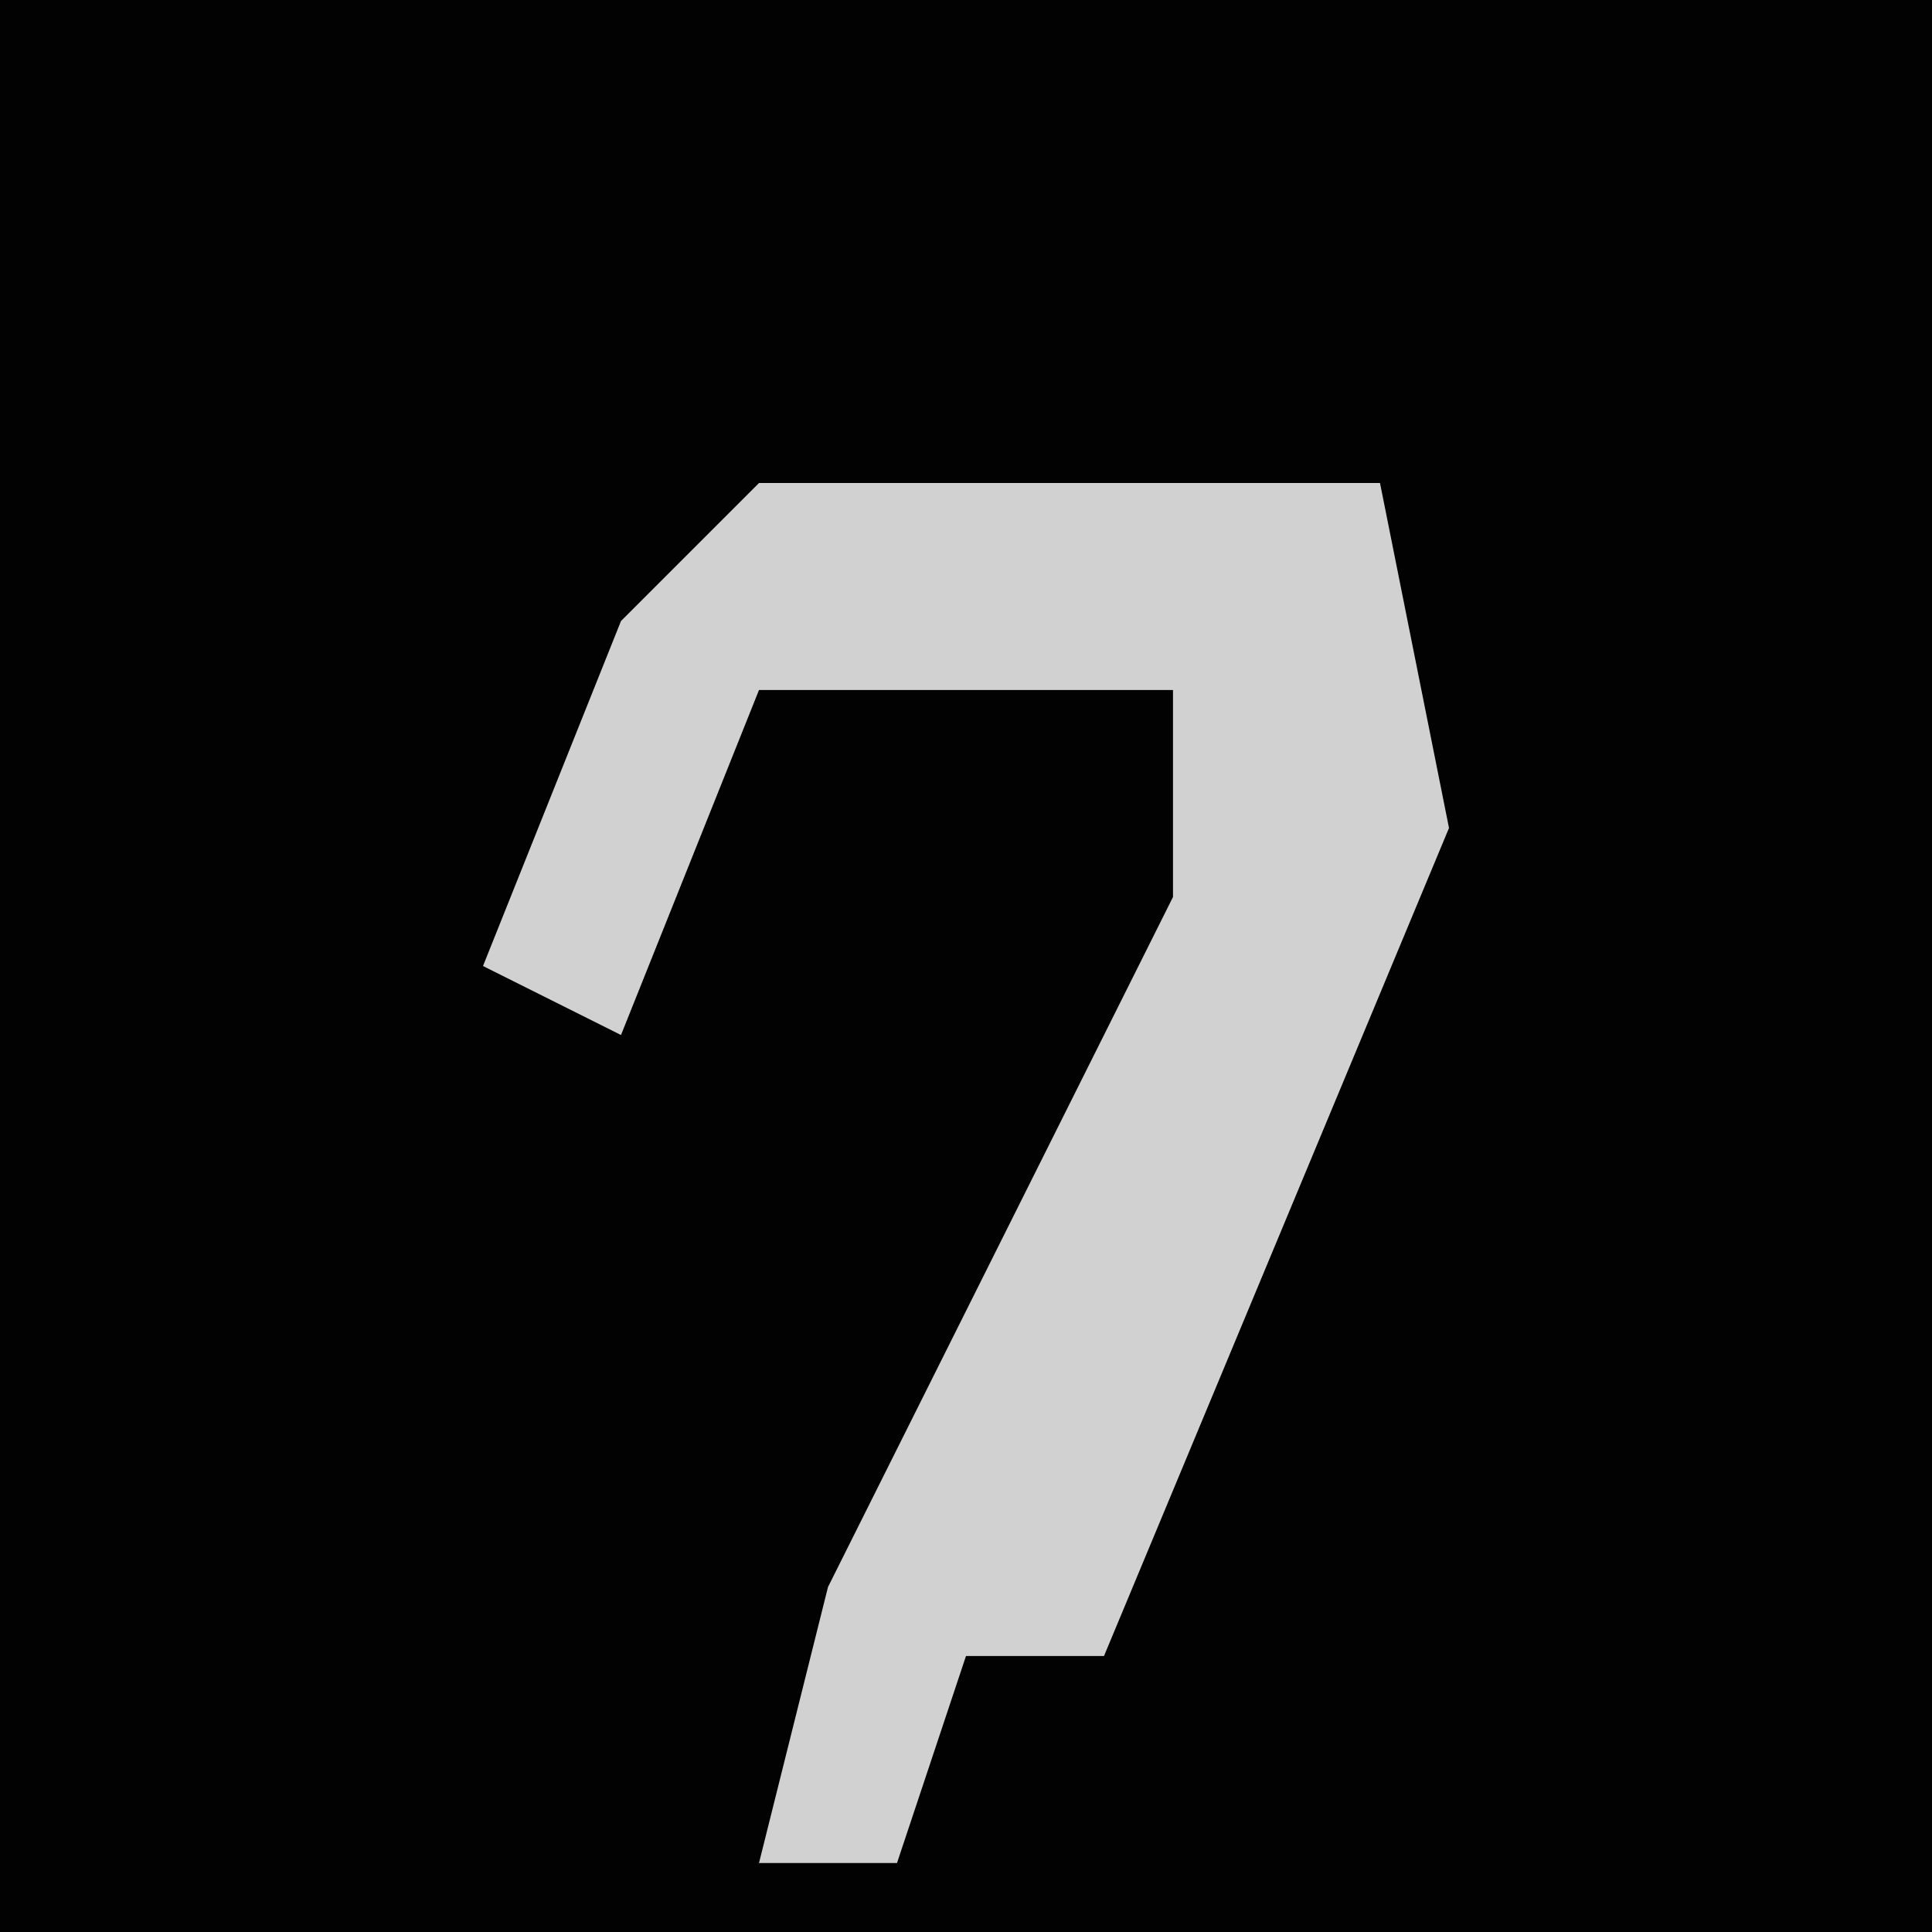 <?xml version="1.0" encoding="UTF-8"?>
<svg version="1.1" xmlns="http://www.w3.org/2000/svg" width="28" height="28">
<path d="M0,0 L28,0 L28,28 L0,28 Z " fill="#020202" transform="translate(0,0)"/>
<path d="M0,0 L9,0 L10,5 L5,17 L3,17 L2,20 L0,20 L1,16 L6,6 L6,3 L0,3 L-2,8 L-4,7 L-2,2 Z " fill="#D1D1D1" transform="translate(11,7)"/>
</svg>
